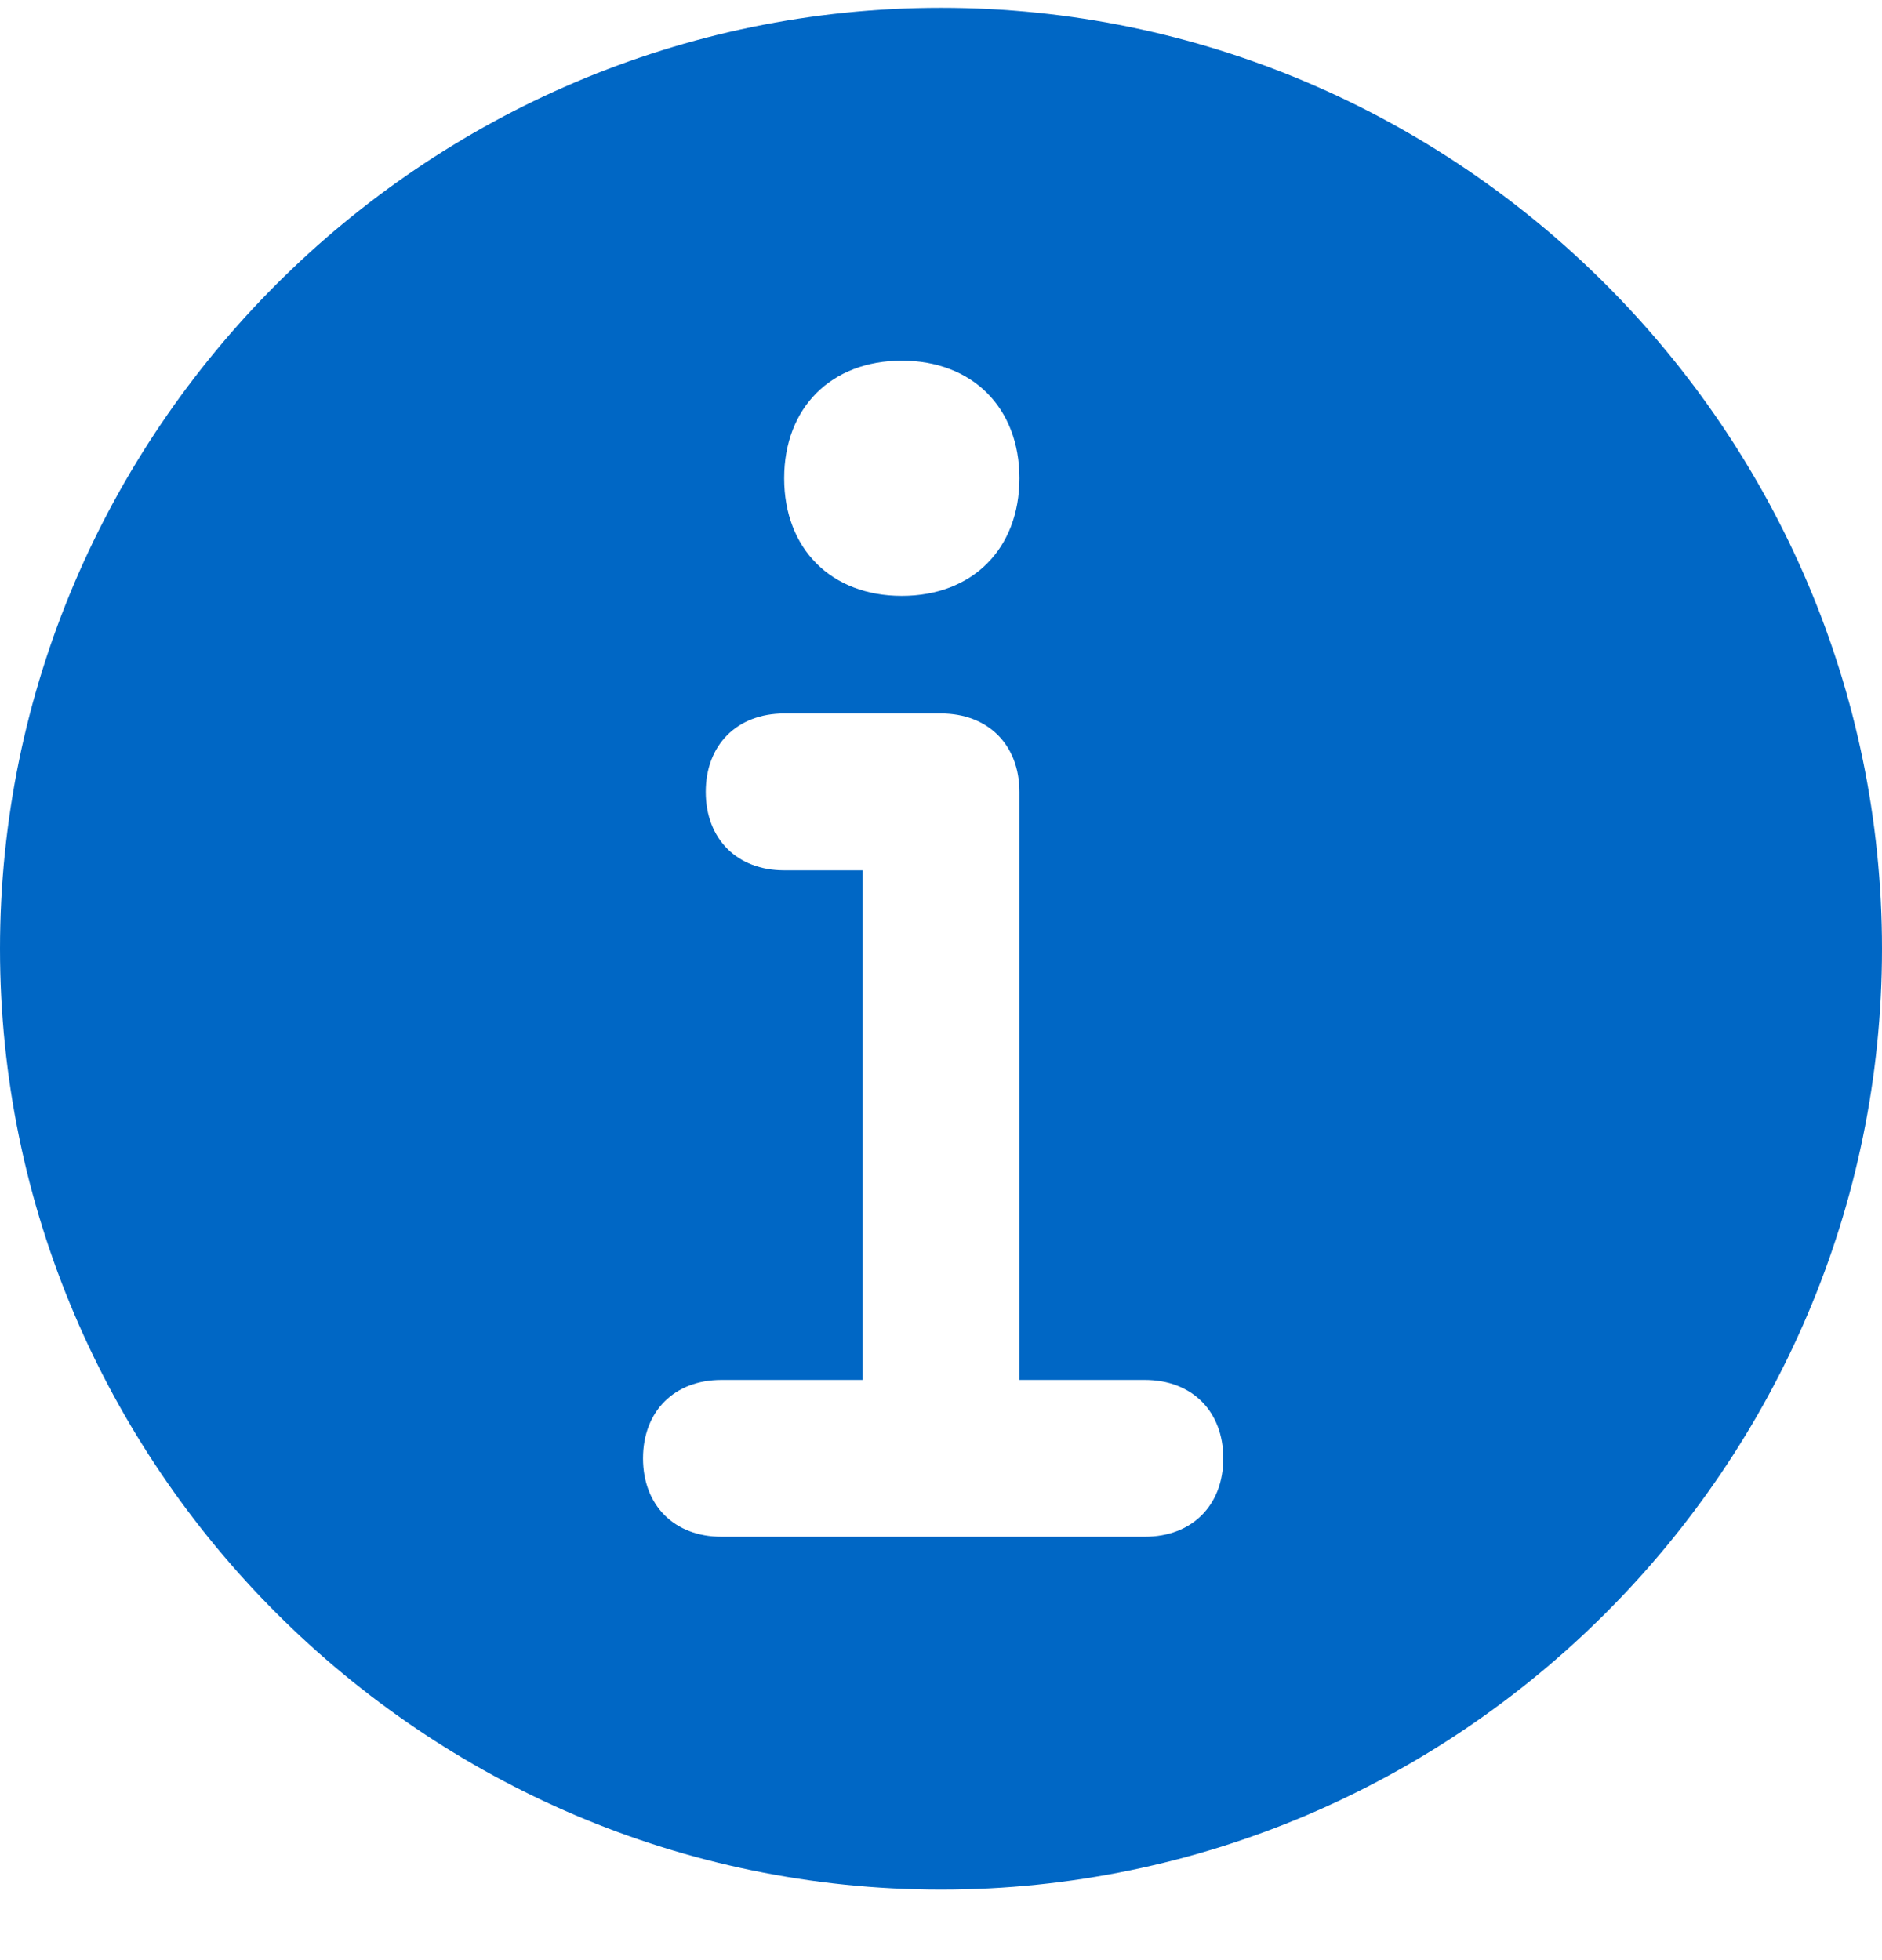 <?xml version="1.0" encoding="UTF-8"?>
<svg width="24px" height="25px" viewBox="0 0 24 25" version="1.1" xmlns="http://www.w3.org/2000/svg" xmlns:xlink="http://www.w3.org/1999/xlink">
    <!-- Generator: Sketch 56 (81588) - https://sketch.com -->
    <title>infomation-circle</title>
    <desc>Created with Sketch.</desc>
    <g id="Page-1" stroke="none" stroke-width="1" fill="none" fill-rule="evenodd">
        <g id="infomation-circle" fill="#0067C5" fill-rule="nonzero">
            <path d="M12,0.1 C5.4,0.1 0,5.5 0,12.1 C0,18.7 5.4,24.1 12,24.1 C18.6,24.1 24,18.7 24,12.1 C24,5.5 18.6,0.1 12,0.1 Z M11.5,4.6 C12.4,4.6 13,5.2 13,6.1 C13,7 12.4,7.6 11.5,7.6 C10.6,7.6 10,7 10,6.1 C10,5.2 10.6,4.6 11.5,4.6 Z M14.6,19.6 L9.2,19.6 C8.6,19.6 8.2,19.2 8.2,18.6 C8.2,18 8.6,17.6 9.2,17.6 L11,17.6 L11,11.1 L10,11.1 C9.4,11.1 9,10.7 9,10.1 C9,9.5 9.4,9.1 10,9.1 L12,9.1 C12.6,9.1 13,9.5 13,10.1 L13,17.6 L14.6,17.6 C15.2,17.6 15.6,18 15.6,18.6 C15.6,19.2 15.2,19.6 14.6,19.6 Z" id="Shape"></path>
        </g>
    </g>
</svg>